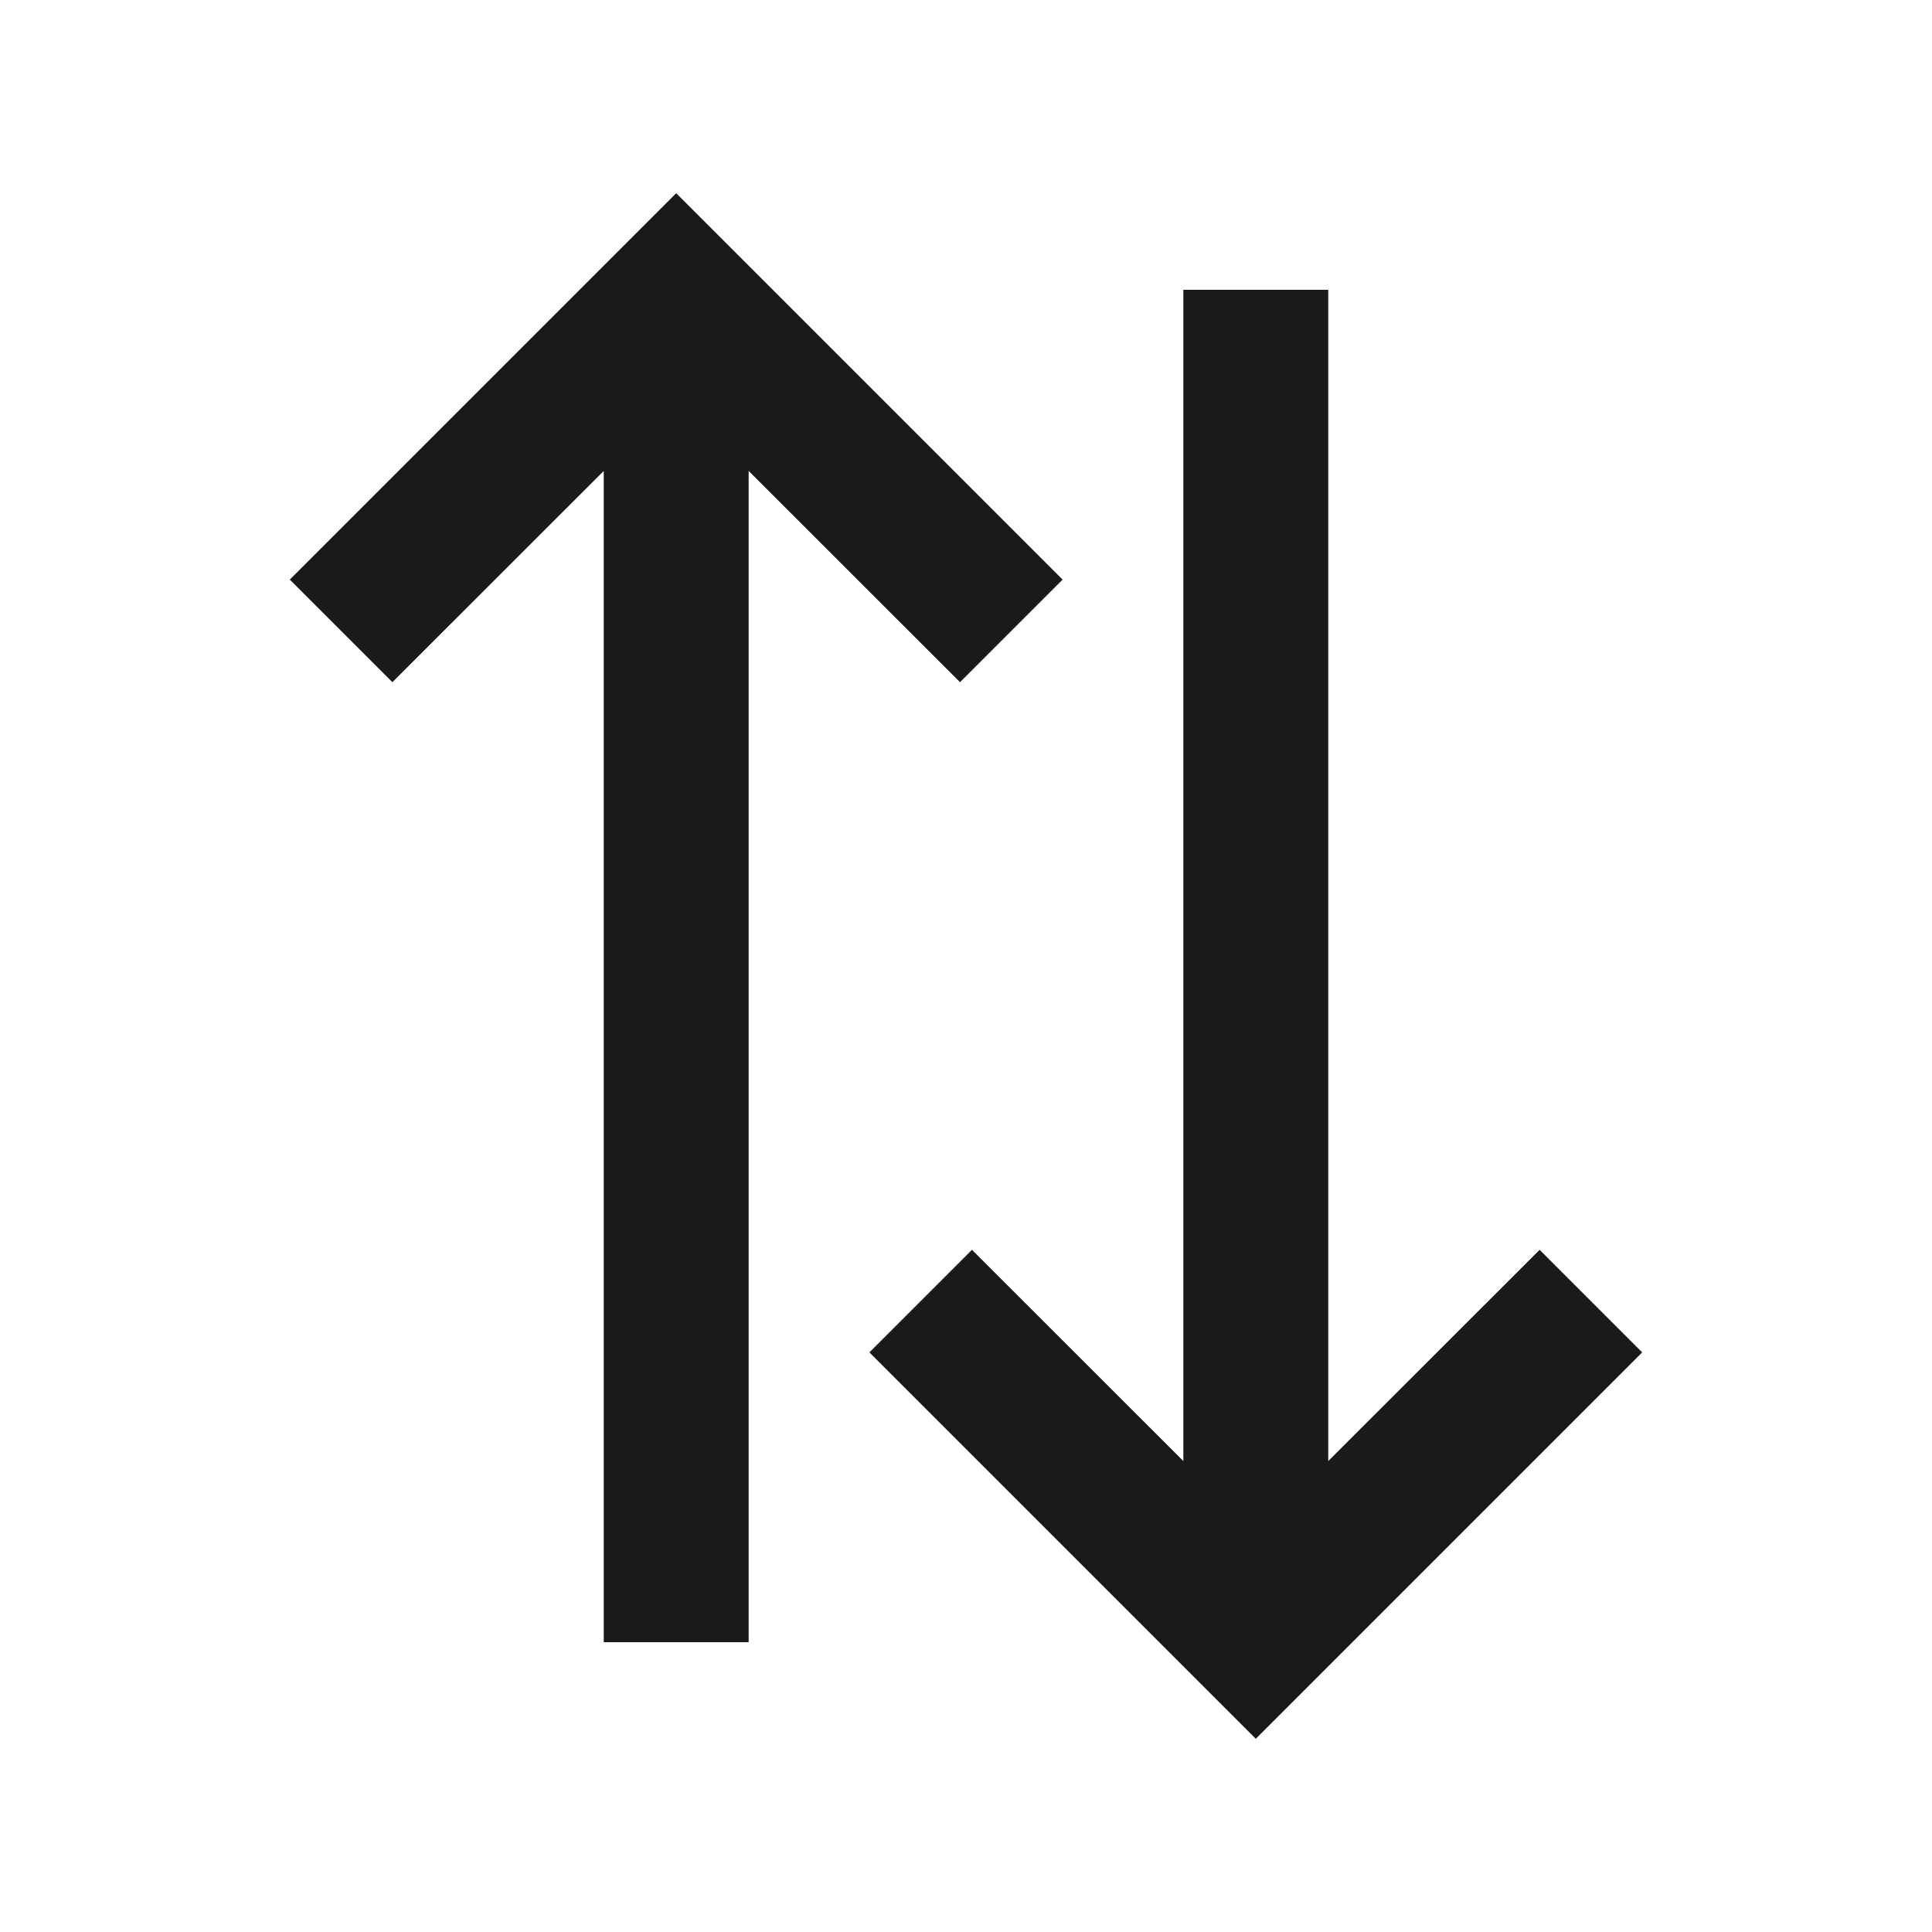 <svg xmlns="http://www.w3.org/2000/svg" width="20" height="20" viewBox="0 0 20 20" fill="none">
  <path d="M17 14L13 18L9 14L10.062 12.938L12.25 15.125L12.25 3H13.75L13.75 15.125L15.938 12.938L17 14ZM11 6L9.938 7.062L7.75 4.875L7.75 17H6.25L6.25 4.875L4.062 7.062L3 6L7 2L11 6Z" fill="#1A1A1A"/>
</svg>